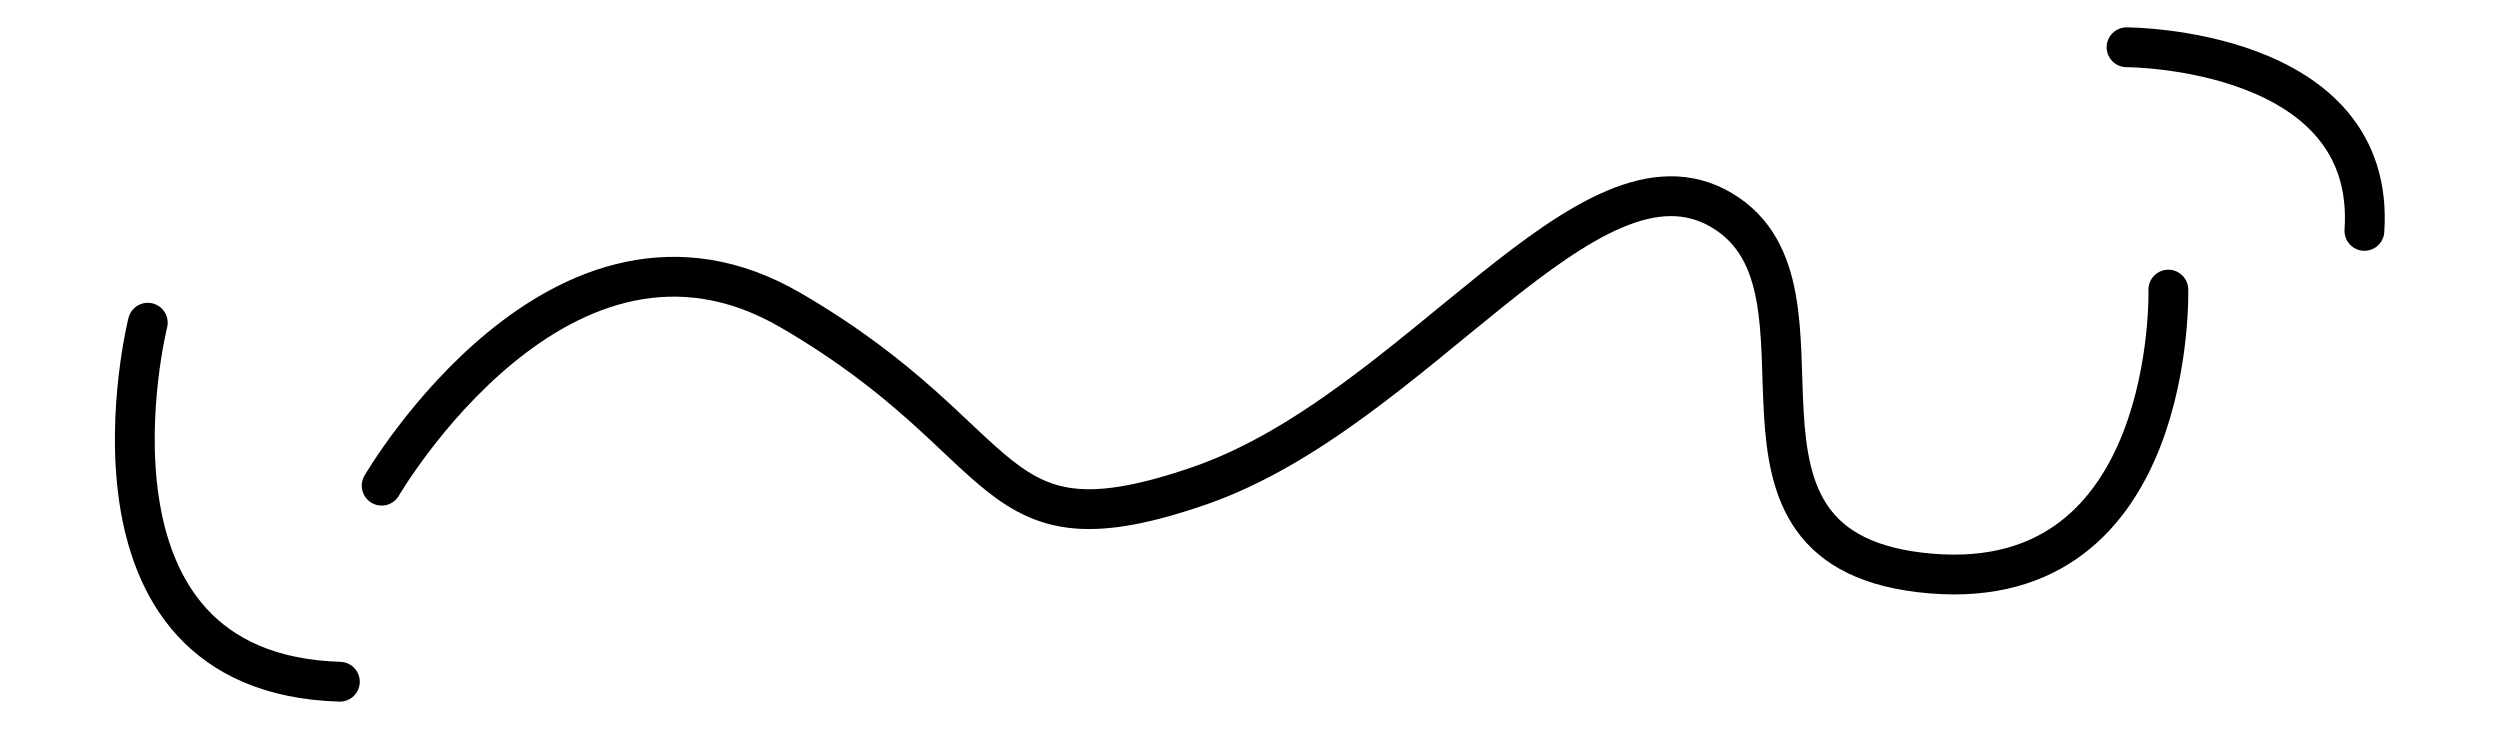 <?xml version="1.0" encoding="UTF-8"?>
<svg xmlns="http://www.w3.org/2000/svg" version="1.1" viewBox="0 0 1004.8 293.2">
  <defs>
    <style>
      .cls-1 {
        fill: none;
        stroke: #000;
        stroke-linecap: round;
        stroke-linejoin: round;
        stroke-width: 16px;
      }
    </style>
  </defs>
  <!-- Generator: Adobe Illustrator 28.7.1, SVG Export Plug-In . SVG Version: 1.2.0 Build 142)  -->
  <g>
    <g id="Camada_1">
      <g id="Camada_1-2" data-name="Camada_1">
        <path class="cls-1" d="M153.4,195.2s72.2-124.2,164.4-70.5c92.3,53.7,77.2,100.6,164.4,70.5,87.2-30.2,156.1-142.6,209.8-110.7,53.7,31.9-15.1,137.6,83.9,146s95.6-114.1,95.6-114.1"/>
        <path class="cls-1" d="M854.7,19s100.6,0,95.6,73.8"/>
        <path class="cls-1" d="M59.4,129.7s-35.2,140.9,77.2,144.3"/>
      </g>
    </g>
  </g>
</svg>